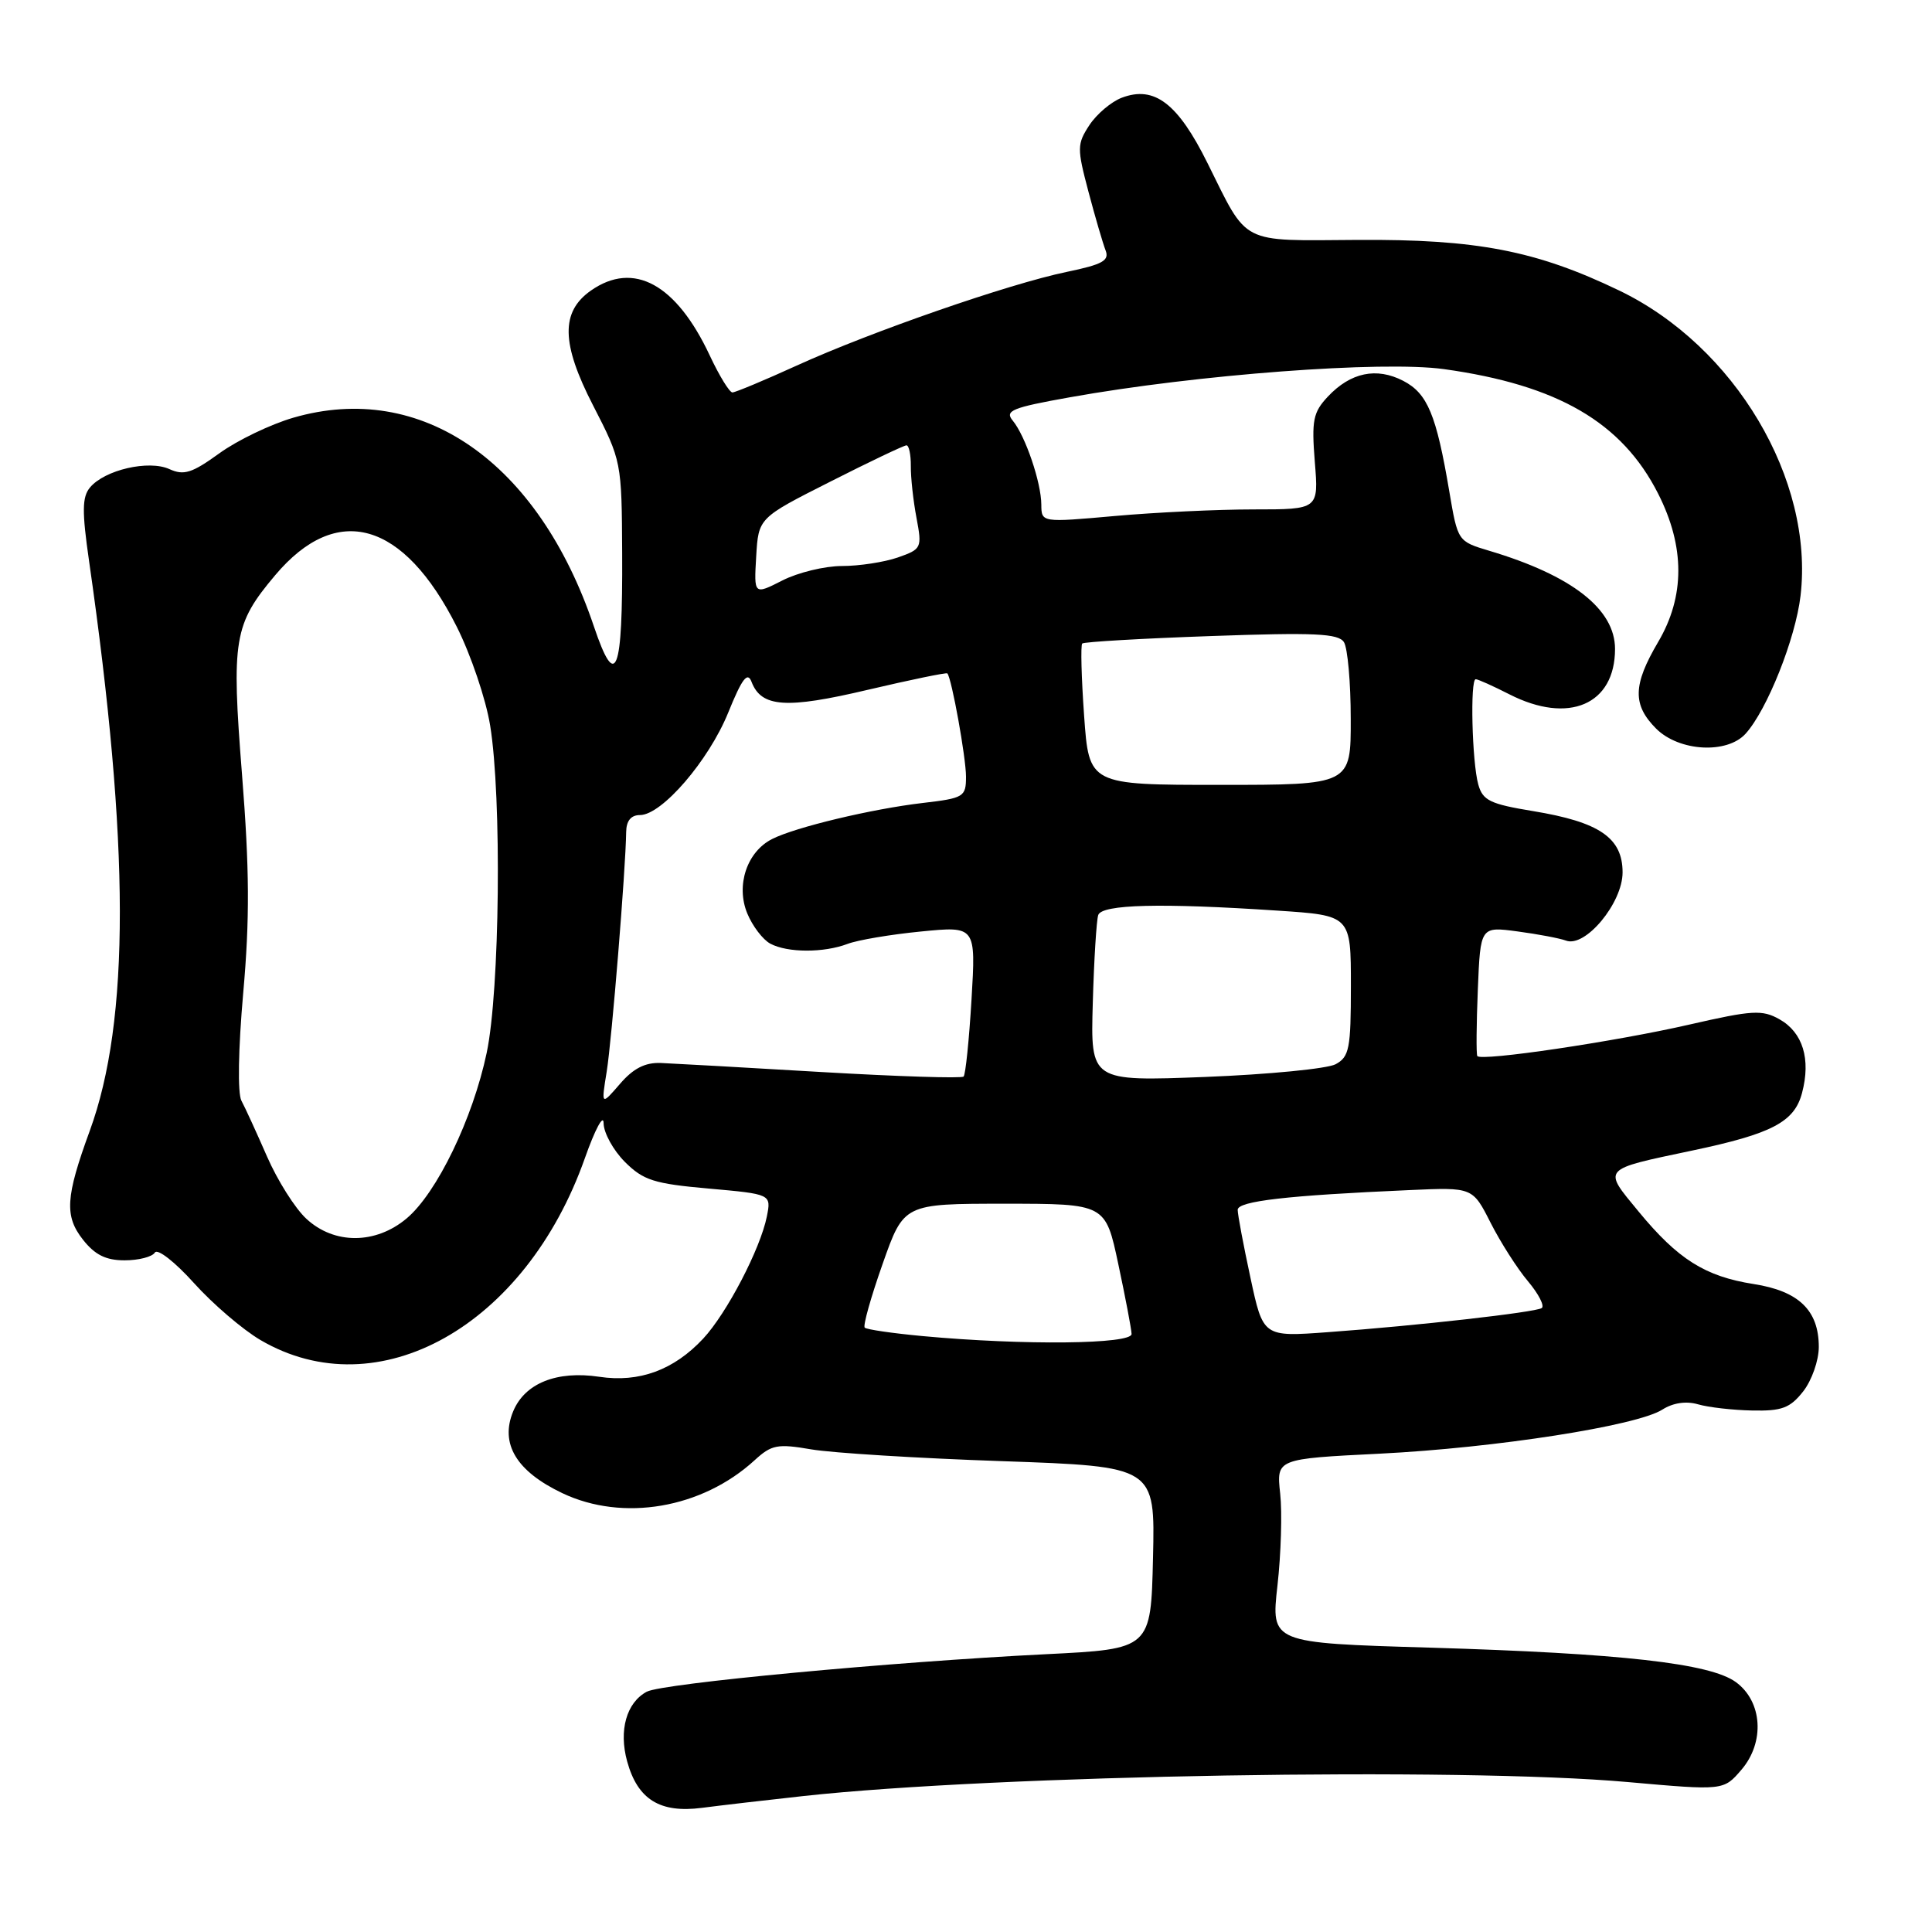 <?xml version="1.0" encoding="UTF-8" standalone="no"?>
<!DOCTYPE svg PUBLIC "-//W3C//DTD SVG 1.1//EN" "http://www.w3.org/Graphics/SVG/1.1/DTD/svg11.dtd" >
<svg xmlns="http://www.w3.org/2000/svg" xmlns:xlink="http://www.w3.org/1999/xlink" version="1.1" viewBox="0 0 256 256">
 <g >
 <path fill="currentColor"
d=" M 106.50 237.98 C 132.09 235.19 193.45 234.15 215.67 236.13 C 228.38 237.26 228.38 237.26 230.74 234.51 C 233.88 230.86 233.54 225.45 230.00 222.88 C 226.58 220.40 214.84 219.08 189.46 218.32 C 168.41 217.70 168.41 217.70 169.27 210.10 C 169.74 205.92 169.91 200.43 169.63 197.90 C 169.13 193.30 169.13 193.30 182.81 192.62 C 198.19 191.85 216.90 188.93 220.27 186.78 C 221.68 185.88 223.42 185.62 225.00 186.08 C 226.38 186.48 229.60 186.85 232.18 186.90 C 236.10 186.98 237.19 186.58 238.93 184.37 C 240.07 182.92 241.00 180.27 241.00 178.48 C 241.00 173.63 238.35 171.07 232.36 170.14 C 225.93 169.13 222.33 166.86 217.11 160.52 C 212.35 154.75 212.12 155.01 224.25 152.45 C 234.80 150.23 237.77 148.67 238.78 144.82 C 239.97 140.33 238.88 136.80 235.79 135.06 C 233.50 133.77 232.20 133.85 223.86 135.76 C 214.01 138.02 196.21 140.66 195.75 139.93 C 195.60 139.69 195.63 135.73 195.82 131.13 C 196.16 122.76 196.16 122.76 201.09 123.42 C 203.80 123.78 206.68 124.33 207.49 124.63 C 210.05 125.62 215.00 119.66 215.00 115.60 C 215.00 111.01 211.94 108.92 203.11 107.47 C 197.45 106.54 196.47 106.07 195.88 103.95 C 195.05 100.98 194.78 90.00 195.54 90.00 C 195.84 90.00 197.84 90.90 200.00 92.00 C 207.86 96.01 214.00 93.37 214.00 85.99 C 214.00 80.71 208.29 76.25 197.33 72.98 C 193.16 71.73 193.16 71.72 192.04 65.12 C 190.32 54.93 189.15 52.13 185.93 50.46 C 182.39 48.63 178.96 49.35 175.95 52.55 C 173.99 54.64 173.78 55.69 174.22 61.21 C 174.73 67.50 174.73 67.50 166.11 67.50 C 161.38 67.50 153.11 67.89 147.75 68.37 C 138.00 69.24 138.00 69.24 137.98 66.87 C 137.97 63.93 135.86 57.74 134.19 55.73 C 133.10 54.42 134.10 54.01 141.72 52.65 C 158.61 49.62 183.16 47.78 191.33 48.91 C 206.41 51.01 214.92 55.96 219.71 65.41 C 223.28 72.45 223.28 79.03 219.70 85.09 C 216.36 90.77 216.30 93.39 219.45 96.55 C 222.49 99.58 228.84 99.94 231.30 97.22 C 234.15 94.07 237.91 84.64 238.58 78.95 C 240.39 63.56 229.88 45.86 214.54 38.49 C 203.55 33.20 195.64 31.68 179.82 31.79 C 164.16 31.89 165.43 32.54 160.01 21.63 C 156.07 13.68 152.96 11.31 148.64 12.95 C 147.25 13.48 145.32 15.11 144.35 16.58 C 142.71 19.09 142.70 19.64 144.22 25.38 C 145.11 28.75 146.14 32.25 146.49 33.16 C 147.03 34.53 146.11 35.04 141.34 36.03 C 133.67 37.62 115.36 43.98 105.57 48.44 C 101.27 50.40 97.43 52.00 97.05 52.00 C 96.66 52.00 95.31 49.80 94.05 47.11 C 89.61 37.63 83.96 34.54 78.30 38.50 C 74.28 41.32 74.36 45.51 78.58 53.71 C 82.36 61.06 82.38 61.19 82.44 73.31 C 82.52 89.30 81.61 91.64 78.69 82.99 C 71.32 61.15 55.84 50.42 38.86 55.35 C 35.84 56.23 31.43 58.35 29.06 60.07 C 25.44 62.69 24.36 63.03 22.45 62.16 C 19.71 60.91 13.86 62.26 11.92 64.60 C 10.88 65.85 10.85 67.75 11.80 74.33 C 17.21 111.94 17.24 135.23 11.89 149.85 C 8.68 158.63 8.53 161.13 10.99 164.26 C 12.58 166.28 14.03 167.00 16.51 167.00 C 18.37 167.00 20.17 166.54 20.52 165.97 C 20.87 165.41 23.18 167.21 25.69 170.00 C 28.19 172.78 32.16 176.18 34.51 177.56 C 50.10 186.69 69.64 175.73 77.50 153.46 C 78.85 149.63 79.97 147.55 79.98 148.83 C 79.99 150.11 81.26 152.41 82.80 153.96 C 85.25 156.40 86.66 156.85 93.90 157.49 C 102.20 158.23 102.20 158.23 101.61 161.20 C 100.75 165.49 96.30 174.02 93.18 177.37 C 89.29 181.54 84.70 183.23 79.40 182.43 C 73.77 181.59 69.54 183.29 68.00 187.01 C 66.22 191.30 68.42 194.95 74.51 197.85 C 82.54 201.67 93.02 199.88 100.00 193.48 C 102.24 191.43 103.02 191.28 107.50 192.05 C 110.25 192.52 121.63 193.23 132.78 193.61 C 153.06 194.32 153.06 194.32 152.78 206.41 C 152.50 218.50 152.50 218.50 138.61 219.19 C 118.10 220.21 87.76 223.06 85.70 224.16 C 83.01 225.60 81.97 229.29 83.10 233.39 C 84.49 238.44 87.44 240.27 93.00 239.55 C 95.47 239.23 101.55 238.52 106.50 237.98 Z  M 122.27 177.04 C 118.29 176.67 114.84 176.17 114.58 175.92 C 114.33 175.67 115.40 171.87 116.95 167.48 C 119.76 159.50 119.76 159.50 133.12 159.50 C 146.48 159.50 146.48 159.50 148.18 167.50 C 149.12 171.90 149.91 176.06 149.94 176.75 C 150.01 178.12 135.67 178.28 122.27 177.04 Z  M 165.69 169.30 C 164.76 164.99 164.00 160.94 164.00 160.31 C 164.00 159.15 170.57 158.40 186.82 157.69 C 195.13 157.32 195.13 157.32 197.51 162.02 C 198.82 164.60 201.05 168.10 202.47 169.78 C 203.89 171.47 204.70 173.07 204.28 173.33 C 203.34 173.90 187.80 175.66 175.94 176.52 C 167.37 177.15 167.37 177.15 165.69 169.30 Z  M 40.59 161.49 C 39.10 160.12 36.76 156.40 35.38 153.24 C 34.00 150.08 32.48 146.76 31.99 145.85 C 31.47 144.87 31.57 139.02 32.23 131.54 C 33.10 121.77 33.06 115.16 32.07 102.65 C 30.65 84.69 30.98 82.72 36.47 76.21 C 44.64 66.52 53.46 69.02 60.52 83.04 C 62.39 86.76 64.39 92.66 64.95 96.15 C 66.50 105.68 66.23 131.26 64.49 139.50 C 62.65 148.23 57.89 158.07 53.89 161.44 C 49.78 164.90 44.28 164.92 40.59 161.49 Z  M 80.39 142.00 C 81.07 137.76 82.91 115.14 82.97 110.25 C 82.99 108.76 83.61 108.00 84.80 108.00 C 87.69 108.00 93.90 100.80 96.49 94.43 C 98.32 89.91 99.05 88.96 99.58 90.34 C 100.88 93.74 104.17 93.96 115.00 91.40 C 120.67 90.07 125.41 89.09 125.53 89.23 C 126.11 89.90 128.00 100.39 128.00 102.91 C 128.00 105.59 127.73 105.76 122.25 106.40 C 115.51 107.19 105.42 109.60 102.32 111.17 C 98.97 112.85 97.48 117.32 99.02 121.04 C 99.71 122.71 101.08 124.51 102.07 125.04 C 104.35 126.26 109.15 126.27 112.31 125.07 C 113.65 124.56 118.02 123.82 122.03 123.43 C 129.31 122.71 129.31 122.71 128.73 132.45 C 128.41 137.80 127.94 142.40 127.68 142.65 C 127.42 142.91 118.95 142.64 108.85 142.05 C 98.76 141.45 89.18 140.92 87.56 140.85 C 85.48 140.77 83.91 141.57 82.15 143.62 C 79.66 146.50 79.66 146.50 80.39 142.00 Z  M 144.80 132.90 C 144.96 127.18 145.29 121.94 145.52 121.25 C 145.99 119.83 153.81 119.63 169.25 120.66 C 179.00 121.30 179.00 121.30 179.00 130.62 C 179.00 138.95 178.79 140.04 176.97 141.02 C 175.85 141.61 168.09 142.37 159.72 142.70 C 144.50 143.29 144.50 143.29 144.80 132.90 Z  M 143.65 94.83 C 143.29 89.79 143.18 85.49 143.40 85.27 C 143.62 85.05 151.31 84.60 160.49 84.28 C 174.22 83.79 177.35 83.94 178.08 85.09 C 178.57 85.87 178.98 90.44 178.98 95.25 C 179.00 104.00 179.00 104.00 161.65 104.00 C 144.30 104.00 144.30 104.00 143.65 94.83 Z  M 100.20 73.73 C 100.50 68.63 100.50 68.63 110.00 63.83 C 115.22 61.18 119.77 59.02 120.11 59.01 C 120.44 59.00 120.70 60.24 120.69 61.75 C 120.67 63.26 121.01 66.35 121.44 68.62 C 122.19 72.62 122.12 72.76 118.96 73.87 C 117.17 74.49 113.84 75.00 111.56 75.00 C 109.29 75.00 105.73 75.86 103.66 76.92 C 99.90 78.83 99.90 78.83 100.20 73.73 Z "/>
</g>
</svg>